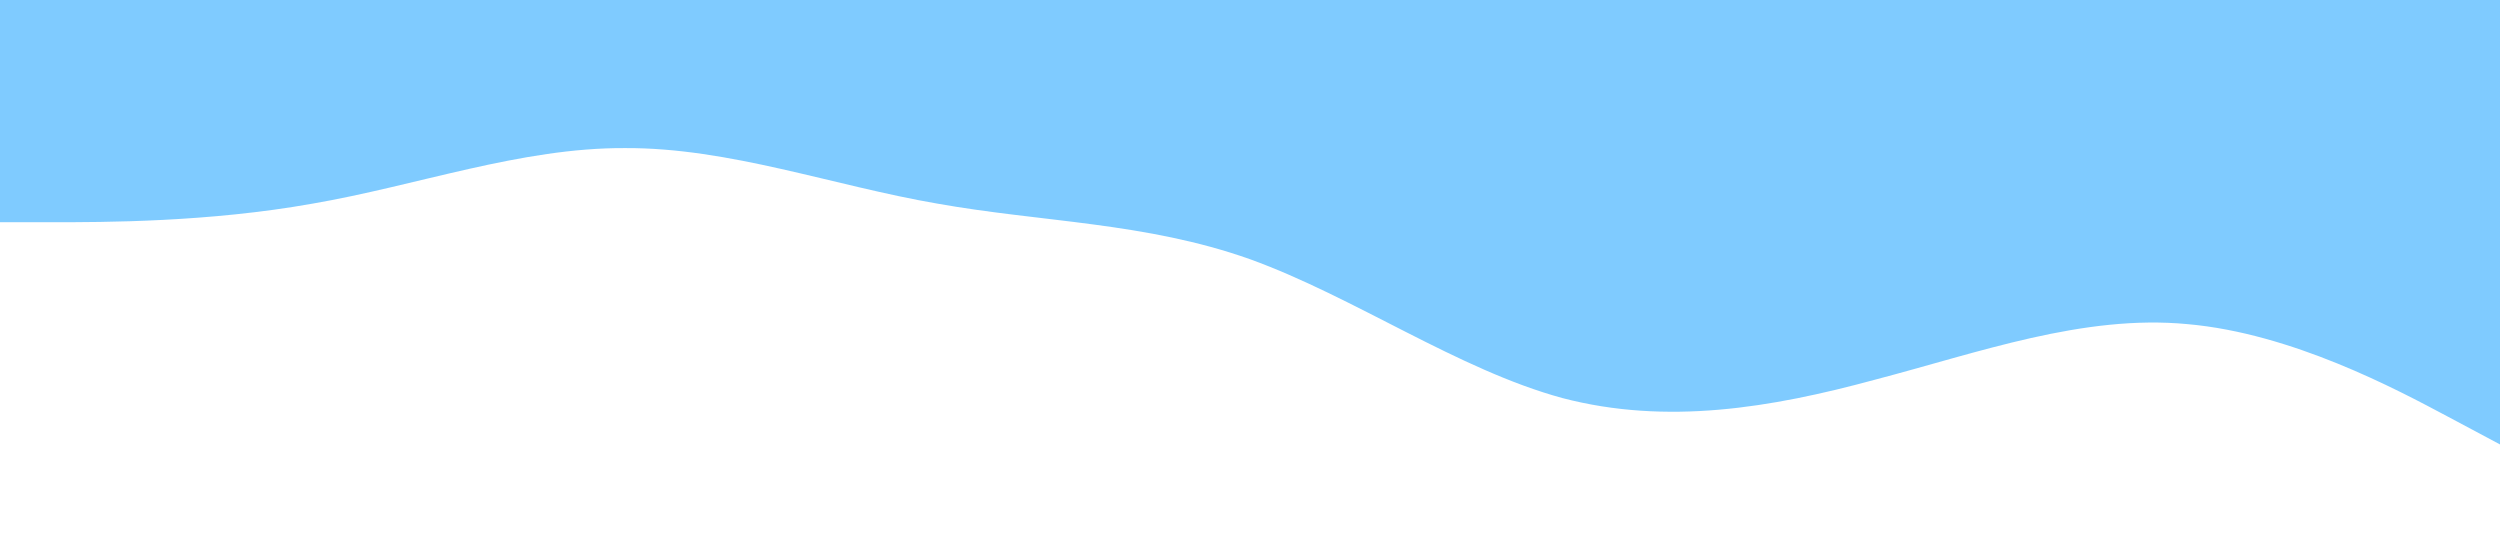 <?xml version="1.0" standalone="no"?><svg xmlns="http://www.w3.org/2000/svg" viewBox="0 0 1440 320"><path fill="#0099ff" fill-opacity="0.5" d="M0,128L30,128C60,128,120,128,180,117.3C240,107,300,85,360,85.3C420,85,480,107,540,117.3C600,128,660,128,720,149.3C780,171,840,213,900,229.3C960,245,1020,235,1080,218.7C1140,203,1200,181,1260,186.7C1320,192,1380,224,1410,240L1440,256L1440,0L1410,0C1380,0,1320,0,1260,0C1200,0,1140,0,1080,0C1020,0,960,0,900,0C840,0,780,0,720,0C660,0,600,0,540,0C480,0,420,0,360,0C300,0,240,0,180,0C120,0,60,0,30,0L0,0Z"></path></svg>